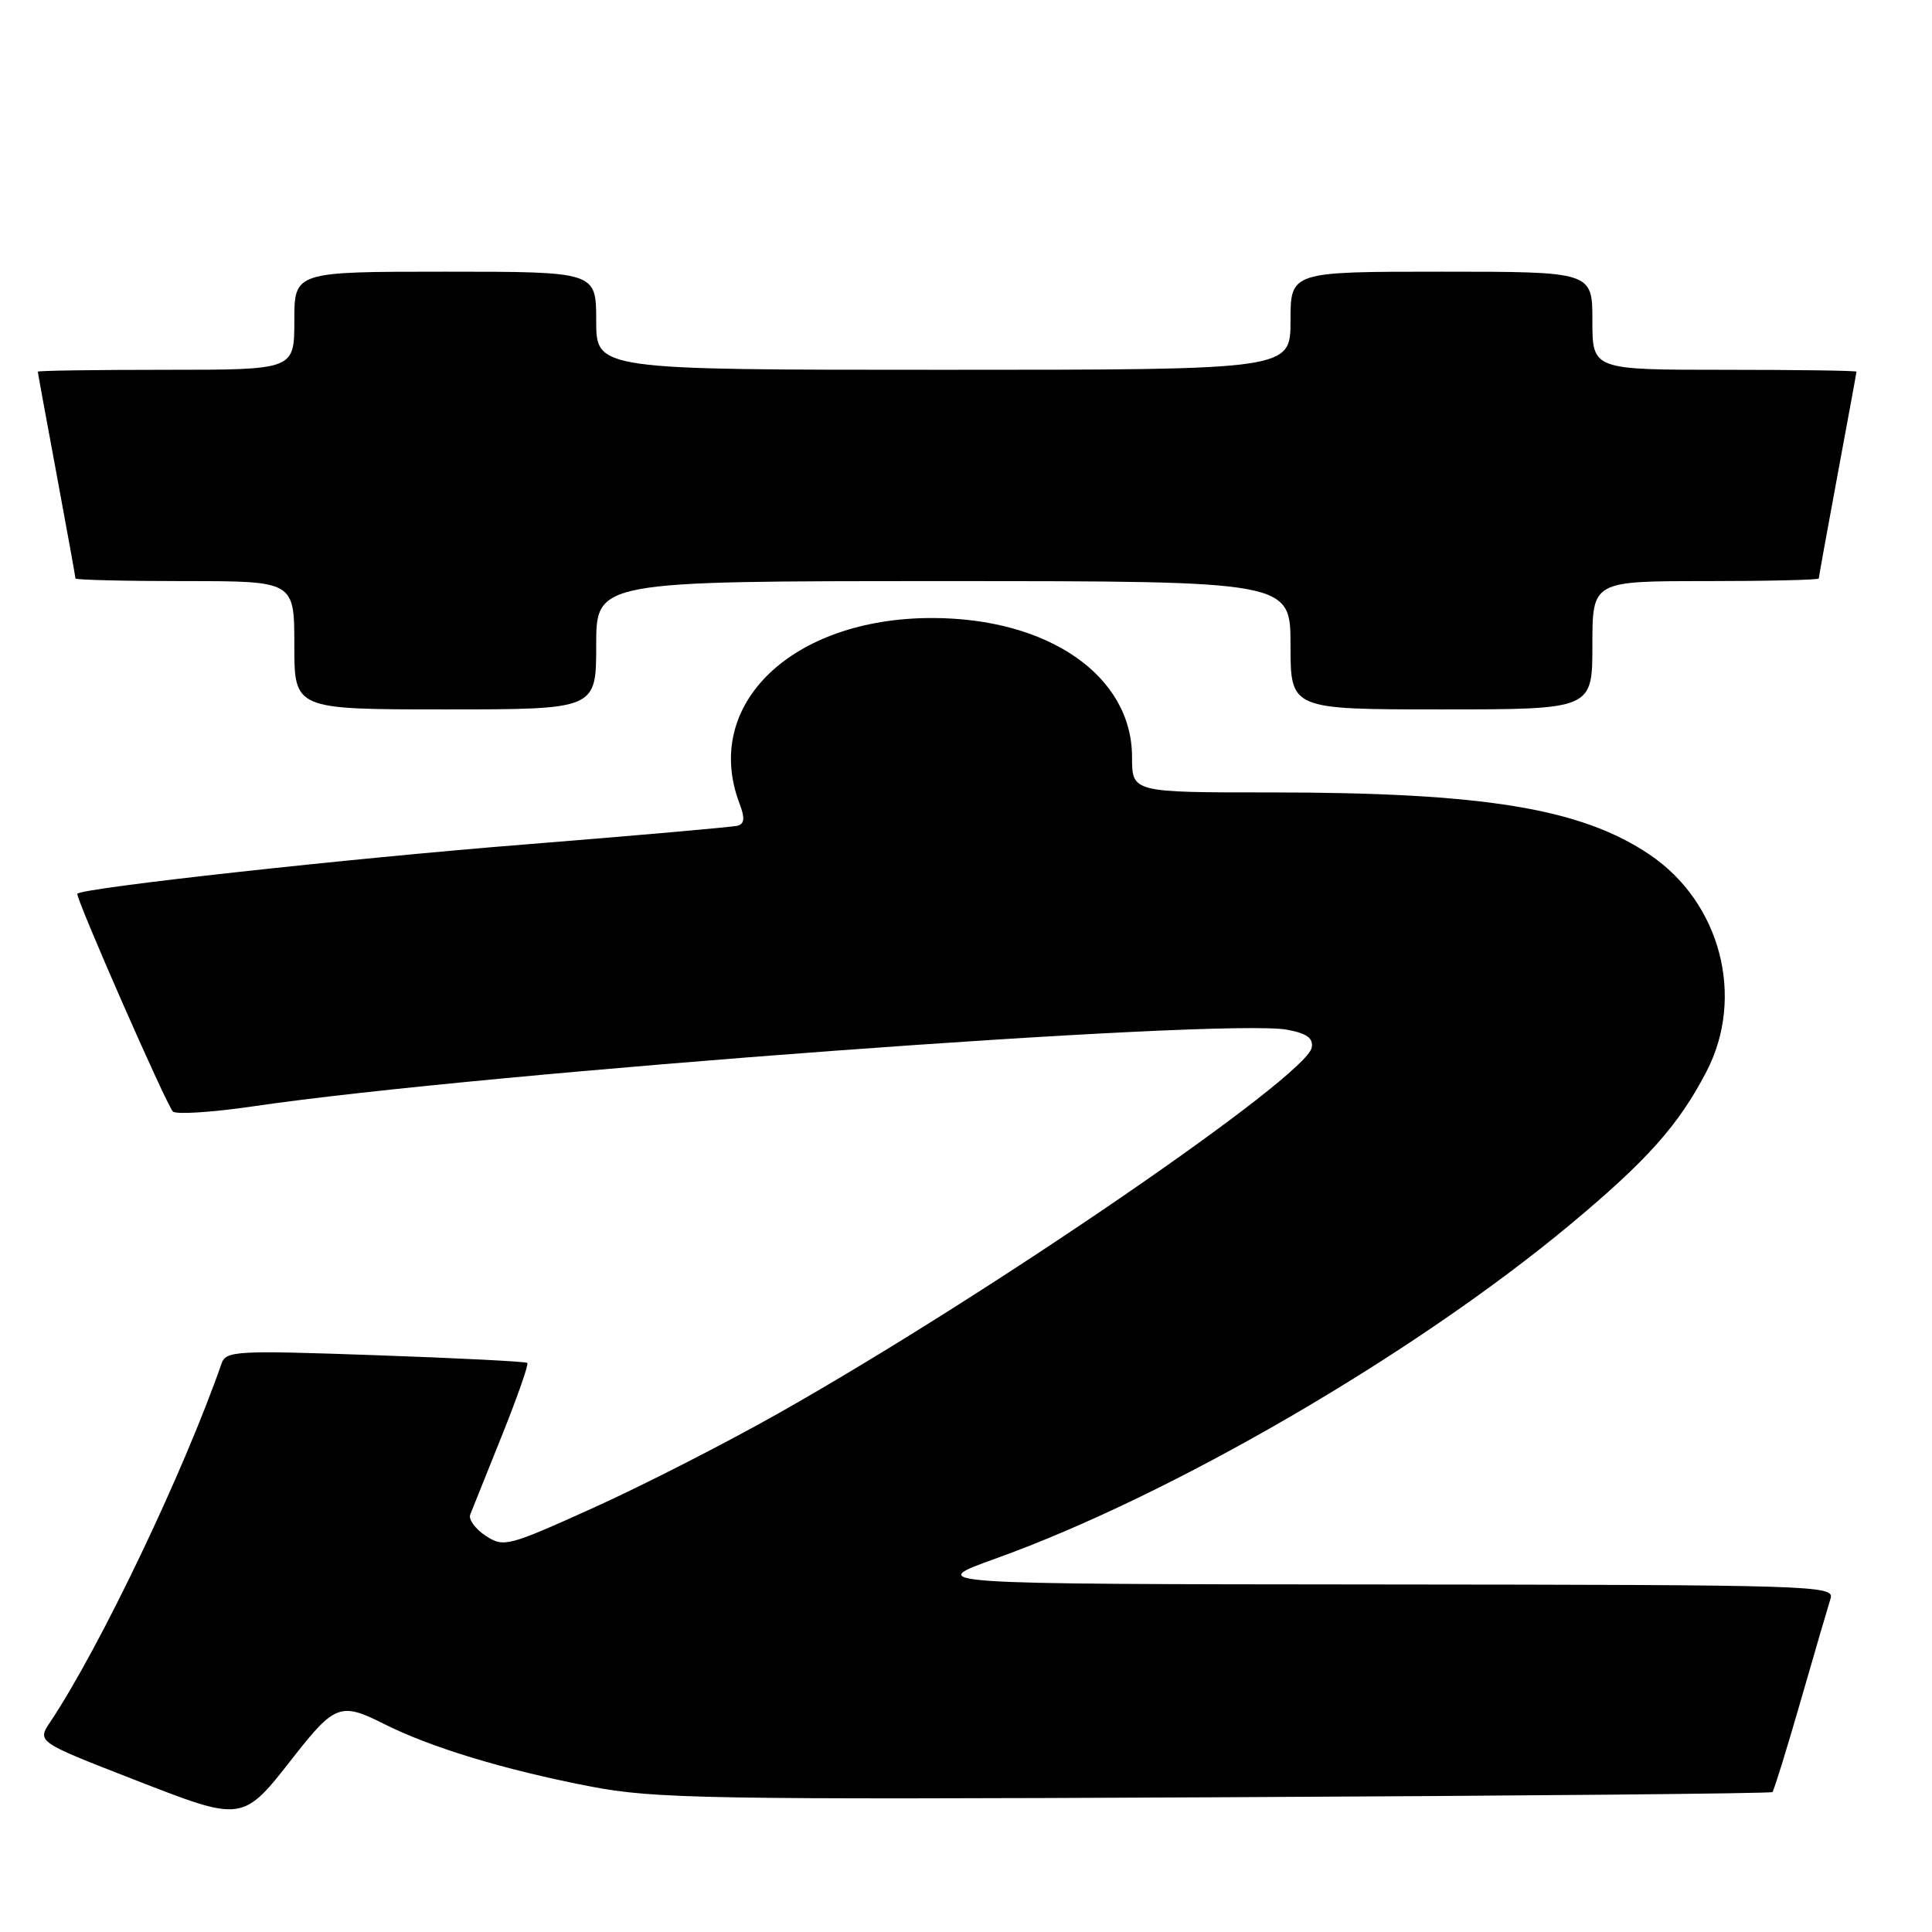 <?xml version="1.0" encoding="UTF-8" standalone="no"?>
<!DOCTYPE svg PUBLIC "-//W3C//DTD SVG 1.1//EN" "http://www.w3.org/Graphics/SVG/1.1/DTD/svg11.dtd" >
<svg xmlns="http://www.w3.org/2000/svg" xmlns:xlink="http://www.w3.org/1999/xlink" version="1.1" viewBox="0 0 256 256">
 <g >
 <path fill="currentColor"
d=" M 39.00 232.67 C 44.31 225.89 45.20 225.56 50.76 228.37 C 57.00 231.53 66.88 234.53 78.26 236.72 C 86.71 238.35 93.79 238.47 161.00 238.15 C 201.43 237.96 234.66 237.65 234.86 237.46 C 235.05 237.27 236.74 231.83 238.60 225.37 C 240.46 218.90 242.25 212.80 242.56 211.81 C 243.11 210.08 240.52 210.00 182.82 209.95 C 122.50 209.90 122.50 209.90 132.00 206.49 C 155.29 198.12 187.40 179.45 208.03 162.28 C 218.25 153.77 222.41 149.11 226.10 142.02 C 231.27 132.12 227.99 119.58 218.58 113.24 C 209.49 107.11 196.61 105.00 168.28 105.00 C 150.00 105.00 150.00 105.00 150.00 100.31 C 150.00 89.57 138.95 81.89 123.50 81.89 C 104.92 81.89 93.01 93.37 97.99 106.47 C 98.72 108.38 98.65 109.16 97.74 109.41 C 97.06 109.59 84.35 110.71 69.50 111.90 C 46.41 113.73 11.04 117.63 10.25 118.42 C 9.91 118.76 22.00 146.32 22.91 147.28 C 23.32 147.70 28.12 147.39 33.58 146.59 C 63.66 142.15 162.12 134.86 170.59 136.45 C 173.18 136.94 174.04 137.57 173.81 138.81 C 173.10 142.66 131.17 171.43 103.26 187.21 C 96.28 191.16 85.23 196.81 78.70 199.76 C 67.24 204.94 66.75 205.06 64.34 203.49 C 62.97 202.59 62.05 201.32 62.31 200.68 C 62.57 200.03 64.46 195.32 66.51 190.21 C 68.56 185.09 70.08 180.77 69.87 180.59 C 69.67 180.41 60.61 179.95 49.74 179.57 C 31.22 178.92 29.94 178.99 29.35 180.69 C 24.35 195.06 13.23 218.32 6.67 228.15 C 4.90 230.80 4.90 230.80 17.70 235.78 C 32.36 241.48 32.07 241.52 39.00 232.67 Z  M 79.00 85.50 C 79.00 77.00 79.00 77.00 125.00 77.00 C 171.00 77.00 171.00 77.00 171.00 85.50 C 171.00 94.00 171.00 94.00 191.00 94.00 C 211.00 94.00 211.00 94.00 211.00 85.50 C 211.00 77.00 211.00 77.00 226.00 77.00 C 234.25 77.00 241.00 76.84 241.00 76.65 C 241.00 76.46 242.12 70.28 243.49 62.90 C 244.86 55.53 245.99 49.39 245.99 49.25 C 246.00 49.11 238.12 49.00 228.50 49.00 C 211.00 49.00 211.00 49.00 211.00 42.50 C 211.00 36.00 211.00 36.00 191.00 36.00 C 171.00 36.00 171.00 36.00 171.00 42.50 C 171.00 49.00 171.00 49.00 125.00 49.00 C 79.00 49.00 79.00 49.00 79.00 42.50 C 79.00 36.00 79.00 36.00 59.00 36.00 C 39.00 36.00 39.00 36.00 39.00 42.50 C 39.00 49.00 39.00 49.00 22.00 49.00 C 12.65 49.00 5.00 49.11 5.01 49.25 C 5.01 49.39 6.14 55.53 7.51 62.90 C 8.88 70.28 10.00 76.46 10.00 76.65 C 10.00 76.84 16.52 77.00 24.50 77.00 C 39.00 77.00 39.00 77.00 39.00 85.50 C 39.00 94.00 39.00 94.00 59.00 94.00 C 79.00 94.00 79.00 94.00 79.00 85.50 Z "/>
</g>
</svg>